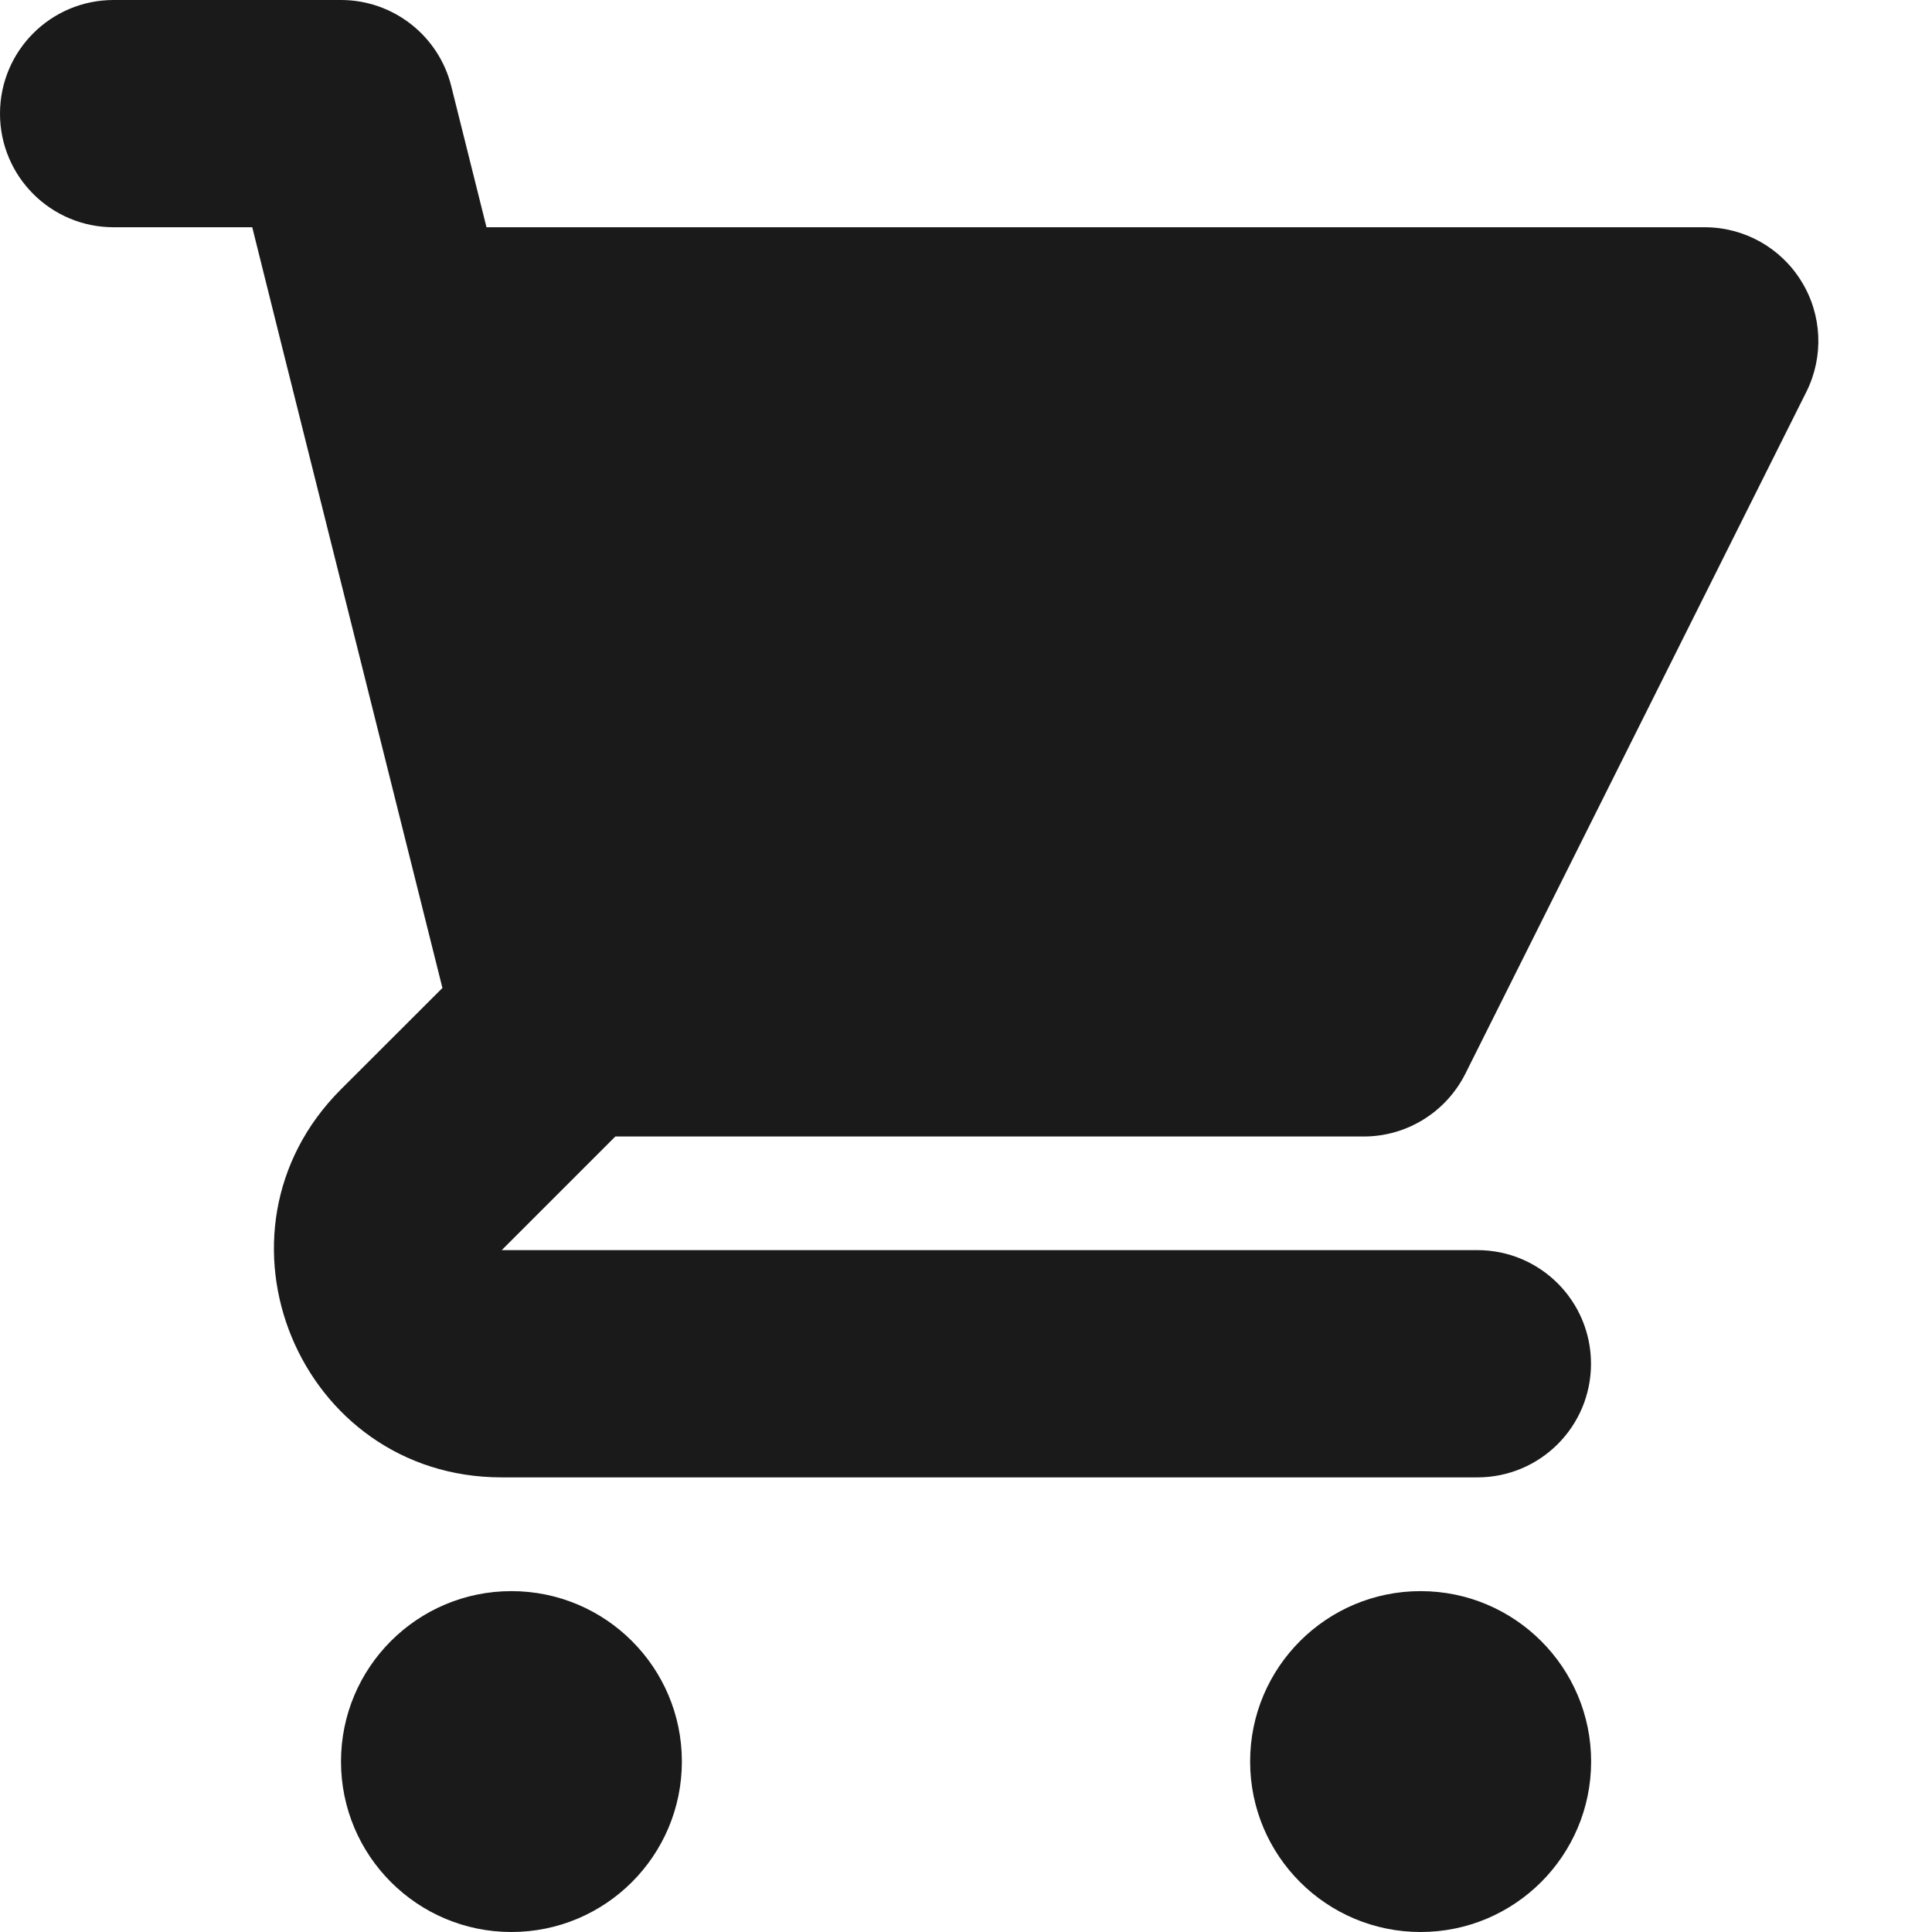 <svg width="16" height="16" viewBox="0 0 16 16" fill="none" xmlns="http://www.w3.org/2000/svg">
<path d="M0.941 0C0.421 0 0 0.421 0 0.941C0 1.461 0.421 1.882 0.941 1.882H2.089L2.376 3.033C2.379 3.046 2.383 3.059 2.386 3.072L3.664 8.182L2.823 9.022C1.638 10.208 2.478 12.235 4.155 12.235H12.235C12.755 12.235 13.176 11.814 13.176 11.294C13.176 10.774 12.755 10.353 12.235 10.353L4.155 10.353L5.096 9.412H11.294C11.651 9.412 11.976 9.21 12.136 8.891L14.96 3.244C15.105 2.953 15.09 2.606 14.918 2.329C14.747 2.051 14.444 1.882 14.118 1.882H4.029L3.737 0.713C3.632 0.294 3.255 0 2.824 0H0.941Z" fill="#1A1A1A"/>
<path d="M13.177 14.588C13.177 15.368 12.544 16 11.765 16C10.985 16 10.353 15.368 10.353 14.588C10.353 13.809 10.985 13.177 11.765 13.177C12.544 13.177 13.177 13.809 13.177 14.588Z" fill="#1A1A1A"/>
<path d="M4.235 16C5.015 16 5.647 15.368 5.647 14.588C5.647 13.809 5.015 13.177 4.235 13.177C3.456 13.177 2.824 13.809 2.824 14.588C2.824 15.368 3.456 16 4.235 16Z" fill="#1A1A1A"/>
</svg>
